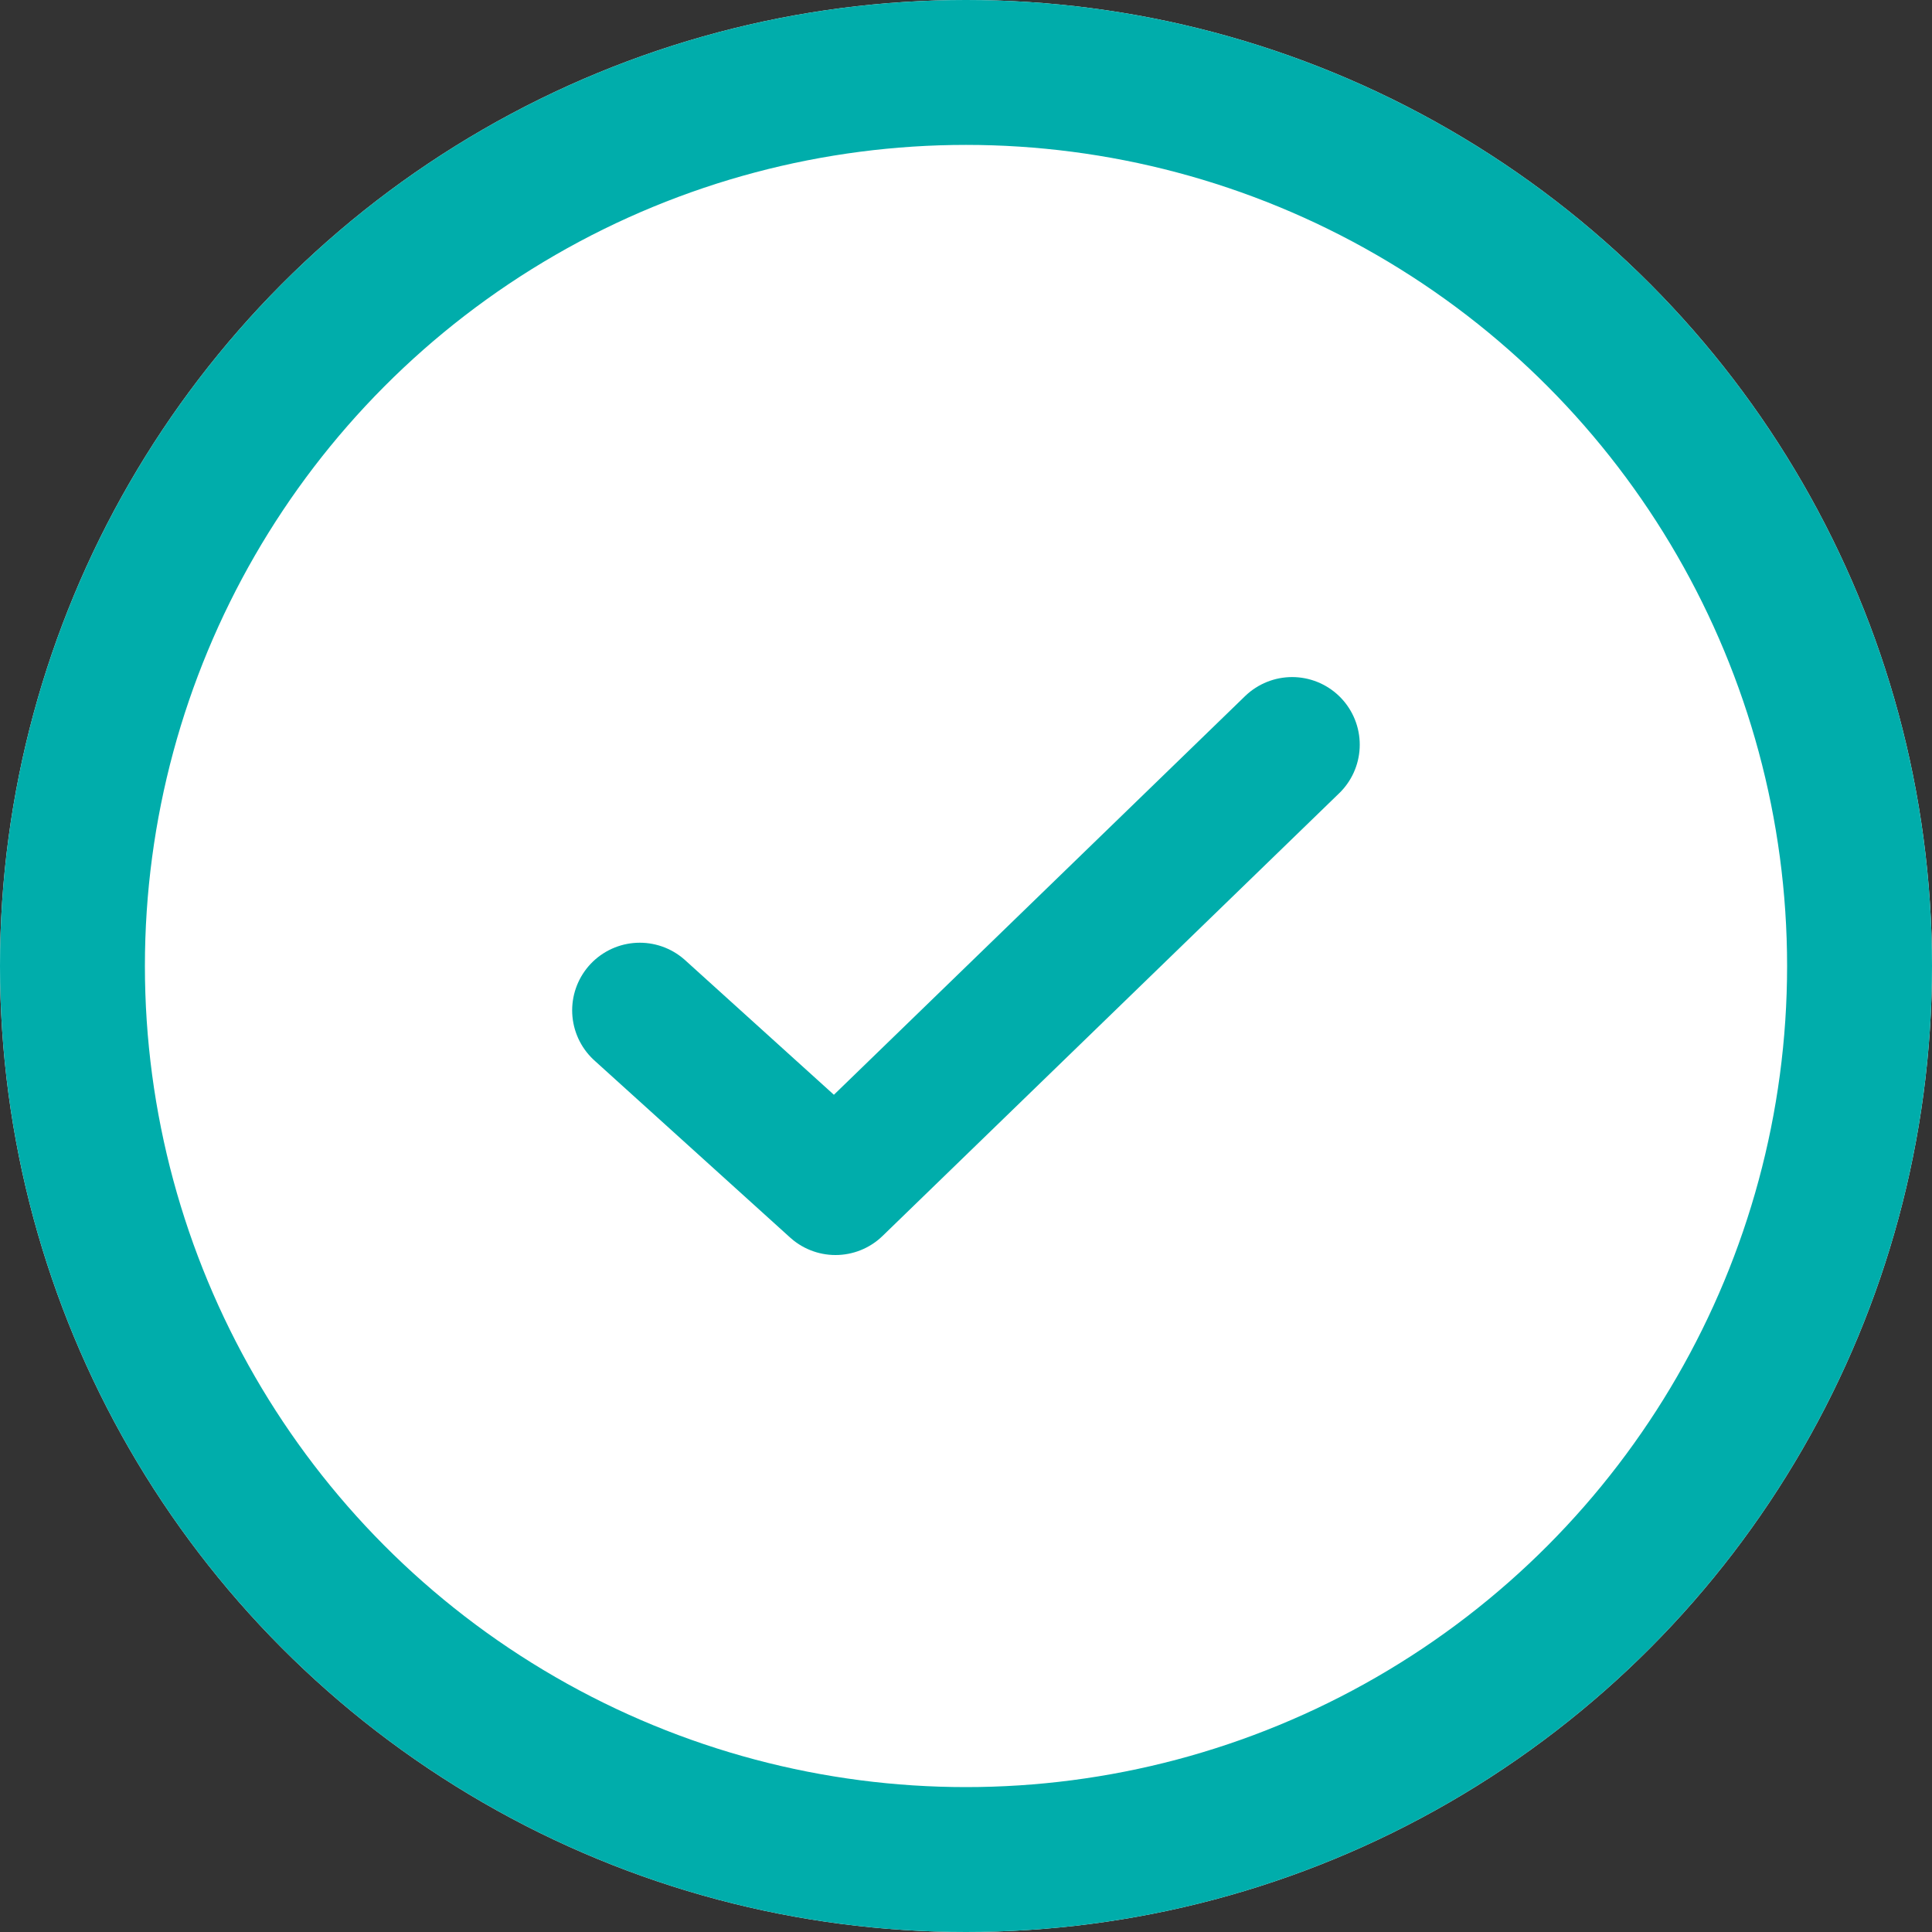 <svg id="Component_42_1" data-name="Component 42 – 1" xmlns="http://www.w3.org/2000/svg" width="20" height="20" viewBox="0 0 20 20">
  <rect x="0" y="0" width="20" height="20" fill="#333333" stroke="none"/>
  <g id="Ellipse_2" data-name="Ellipse 2" fill="#fff" stroke="#00adab" stroke-width="1.5">
    <circle cx="10" cy="10" r="10" stroke="none"/>
    <circle cx="10" cy="10" r="9.25" fill="none"/>
  </g>
  <path id="Path_43262" data-name="Path 43262" d="M14.445,8.462,9.718,13.045,7.692,11.212" transform="translate(-1.069 -0.753)" fill="none" stroke="#00adab" stroke-linecap="round" stroke-linejoin="round" stroke-width="1.4"/>
</svg>
